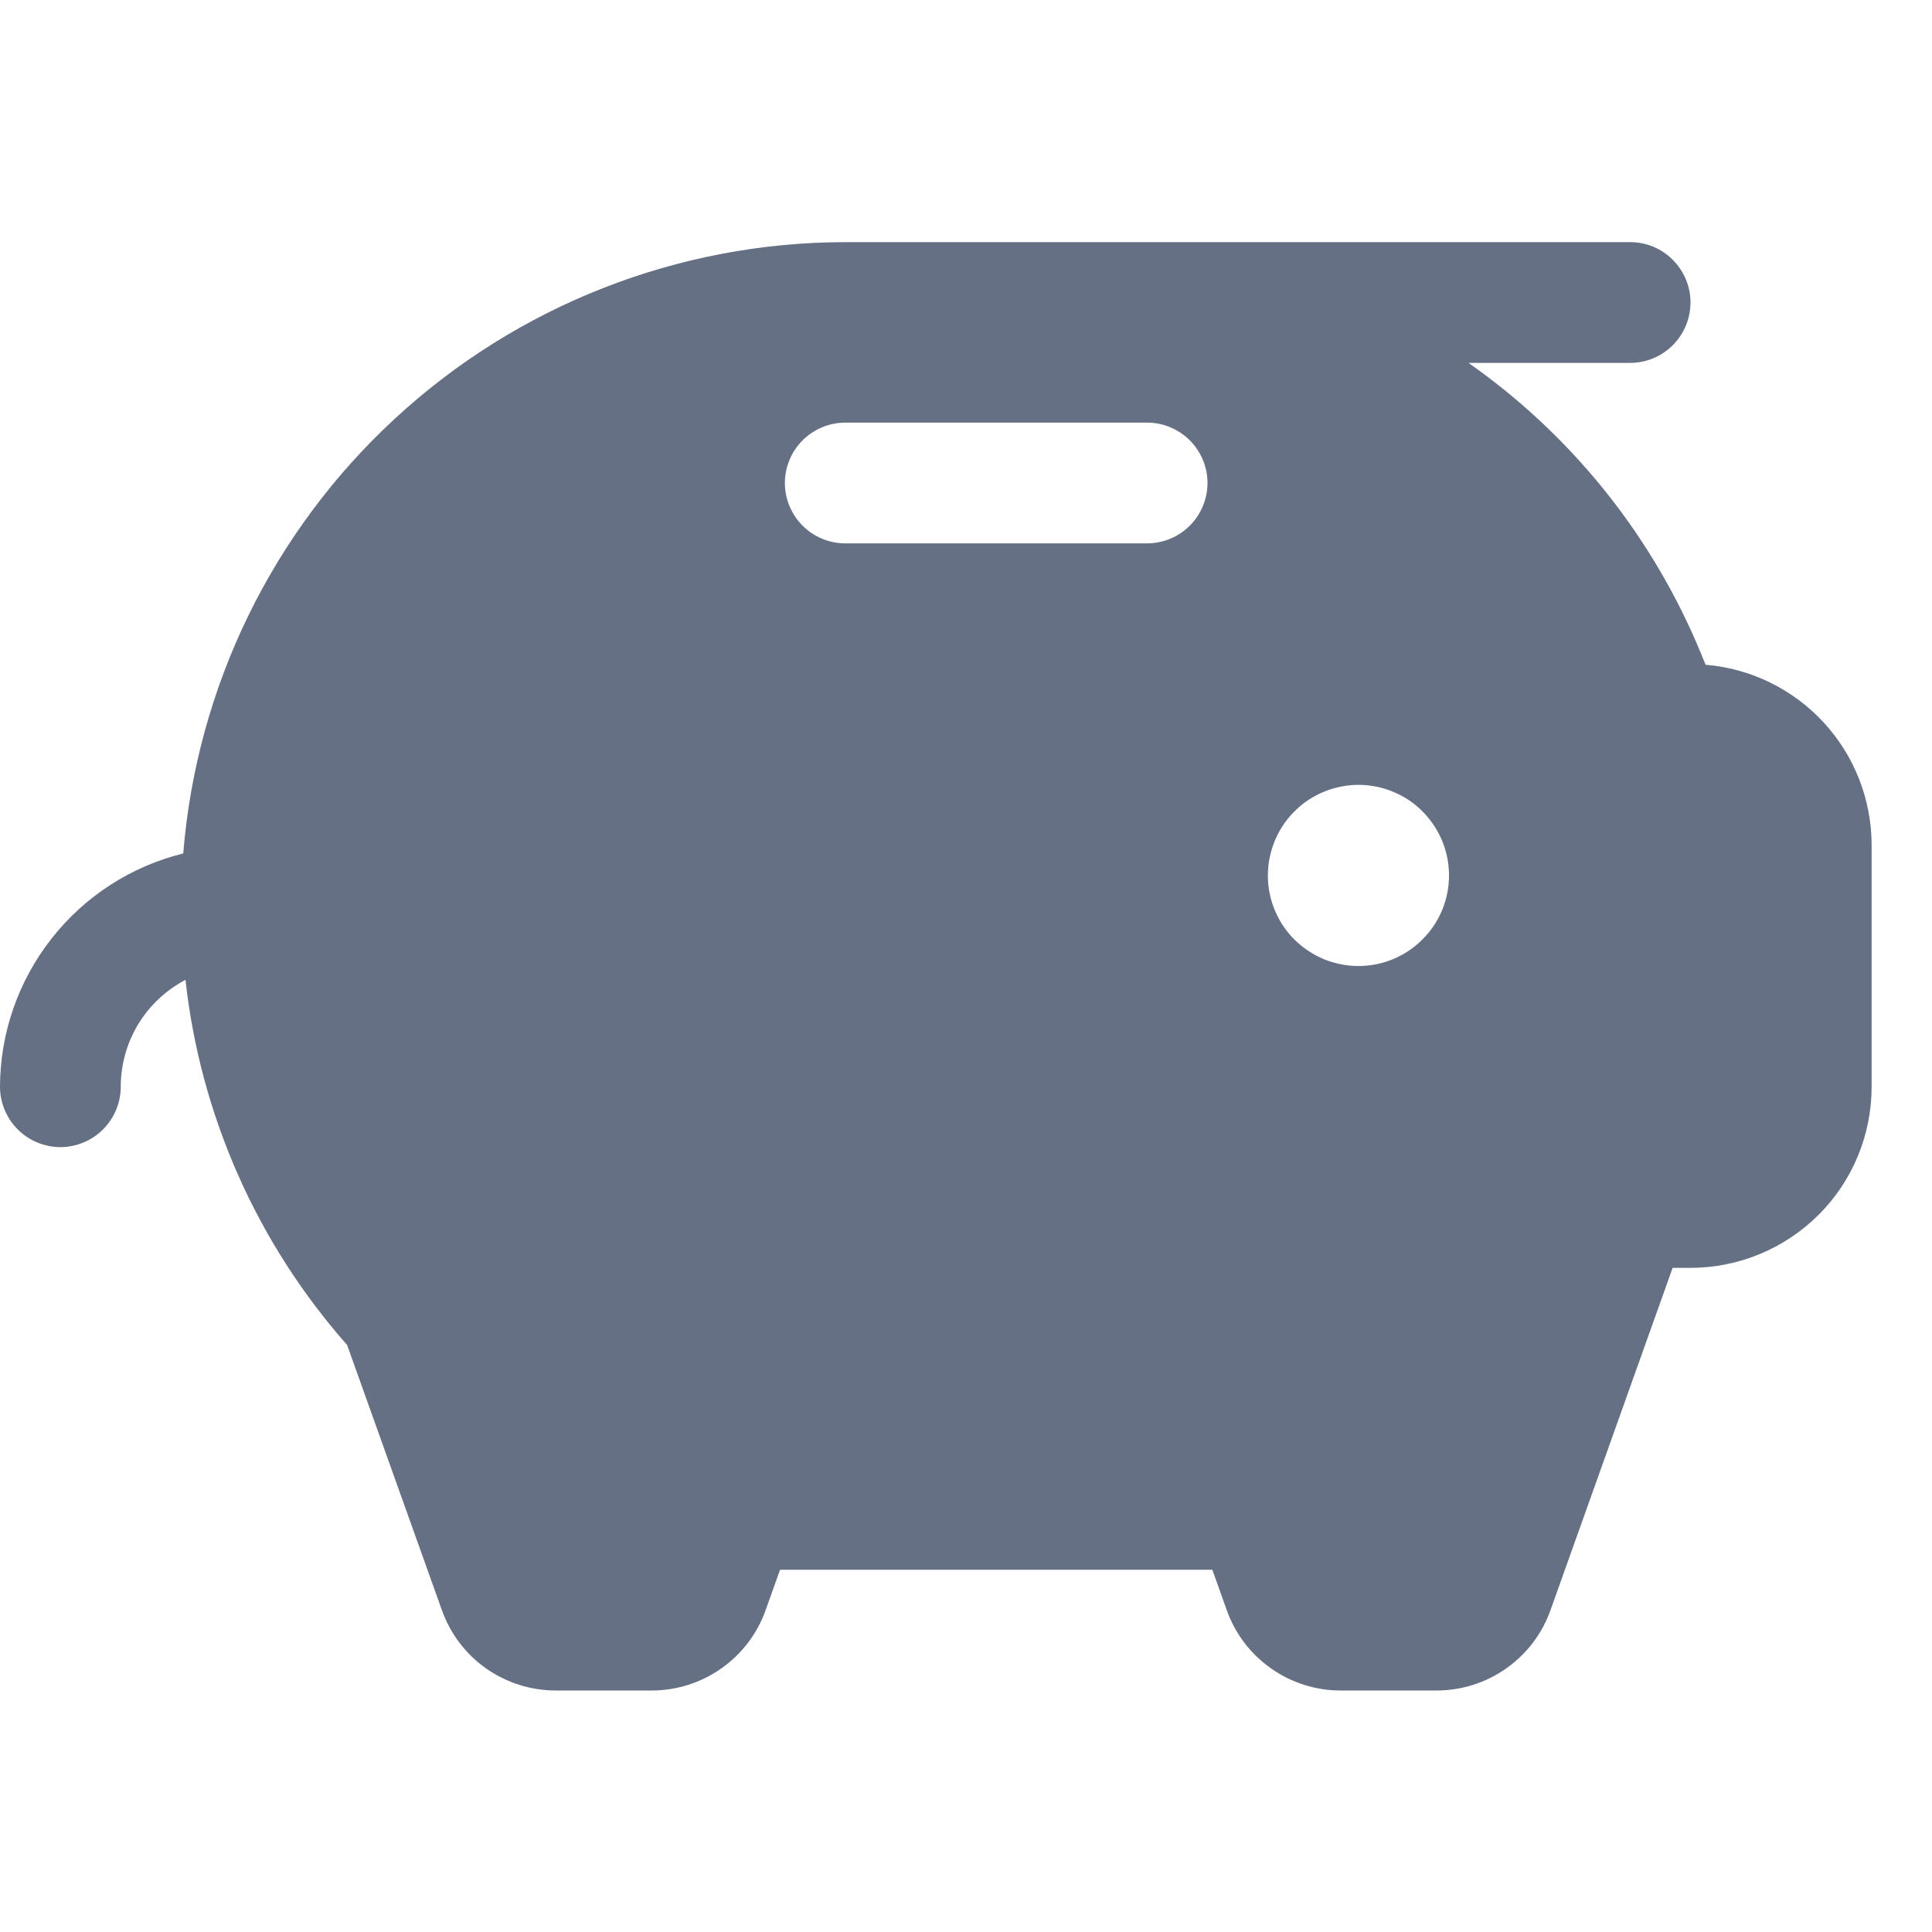 <svg width="12" height="12" viewBox="0 0 12 12" fill="none" xmlns="http://www.w3.org/2000/svg">
<path d="M10.594 4.129C10.575 4.082 10.555 4.035 10.535 3.988C10.233 3.291 9.743 2.69 9.121 2.254H10.125C10.225 2.254 10.32 2.214 10.39 2.144C10.46 2.074 10.5 1.978 10.5 1.879C10.5 1.779 10.46 1.684 10.39 1.614C10.32 1.543 10.225 1.504 10.125 1.504H5.25C4.213 1.505 3.215 1.896 2.453 2.6C1.691 3.303 1.222 4.267 1.138 5.301C0.814 5.381 0.526 5.567 0.32 5.83C0.114 6.092 0.001 6.416 0 6.75C0 6.849 0.04 6.945 0.11 7.015C0.18 7.085 0.276 7.125 0.375 7.125C0.474 7.125 0.57 7.085 0.64 7.015C0.71 6.945 0.75 6.849 0.75 6.75C0.75 6.613 0.788 6.479 0.858 6.362C0.929 6.245 1.031 6.15 1.152 6.086C1.245 6.928 1.596 7.72 2.156 8.354L2.745 10.002C2.797 10.148 2.893 10.274 3.019 10.363C3.146 10.452 3.297 10.5 3.452 10.5H4.048C4.203 10.5 4.354 10.452 4.48 10.363C4.607 10.274 4.703 10.148 4.755 10.002L4.845 9.75H7.53L7.62 10.002C7.672 10.148 7.768 10.274 7.895 10.363C8.021 10.452 8.172 10.5 8.327 10.5H8.923C9.078 10.5 9.229 10.452 9.355 10.363C9.482 10.274 9.578 10.148 9.63 10.002L10.389 7.875H10.5C10.798 7.875 11.085 7.756 11.296 7.545C11.507 7.335 11.625 7.048 11.625 6.75V5.25C11.625 4.968 11.519 4.696 11.328 4.488C11.137 4.281 10.875 4.152 10.594 4.129ZM7.125 3.375H5.25C5.151 3.375 5.055 3.335 4.985 3.265C4.915 3.195 4.875 3.099 4.875 3C4.875 2.901 4.915 2.805 4.985 2.735C5.055 2.665 5.151 2.625 5.25 2.625H7.125C7.224 2.625 7.32 2.665 7.39 2.735C7.46 2.805 7.5 2.901 7.5 3C7.5 3.099 7.46 3.195 7.39 3.265C7.32 3.335 7.224 3.375 7.125 3.375ZM8.438 6C8.326 6 8.217 5.967 8.125 5.905C8.032 5.843 7.96 5.756 7.918 5.653C7.875 5.55 7.864 5.437 7.886 5.328C7.908 5.219 7.961 5.118 8.04 5.04C8.118 4.961 8.219 4.908 8.328 4.886C8.437 4.864 8.55 4.875 8.653 4.918C8.756 4.96 8.843 5.032 8.905 5.125C8.967 5.217 9 5.326 9 5.438C9 5.587 8.941 5.73 8.835 5.835C8.73 5.941 8.587 6 8.438 6Z" fill="#667085"/>
</svg>
